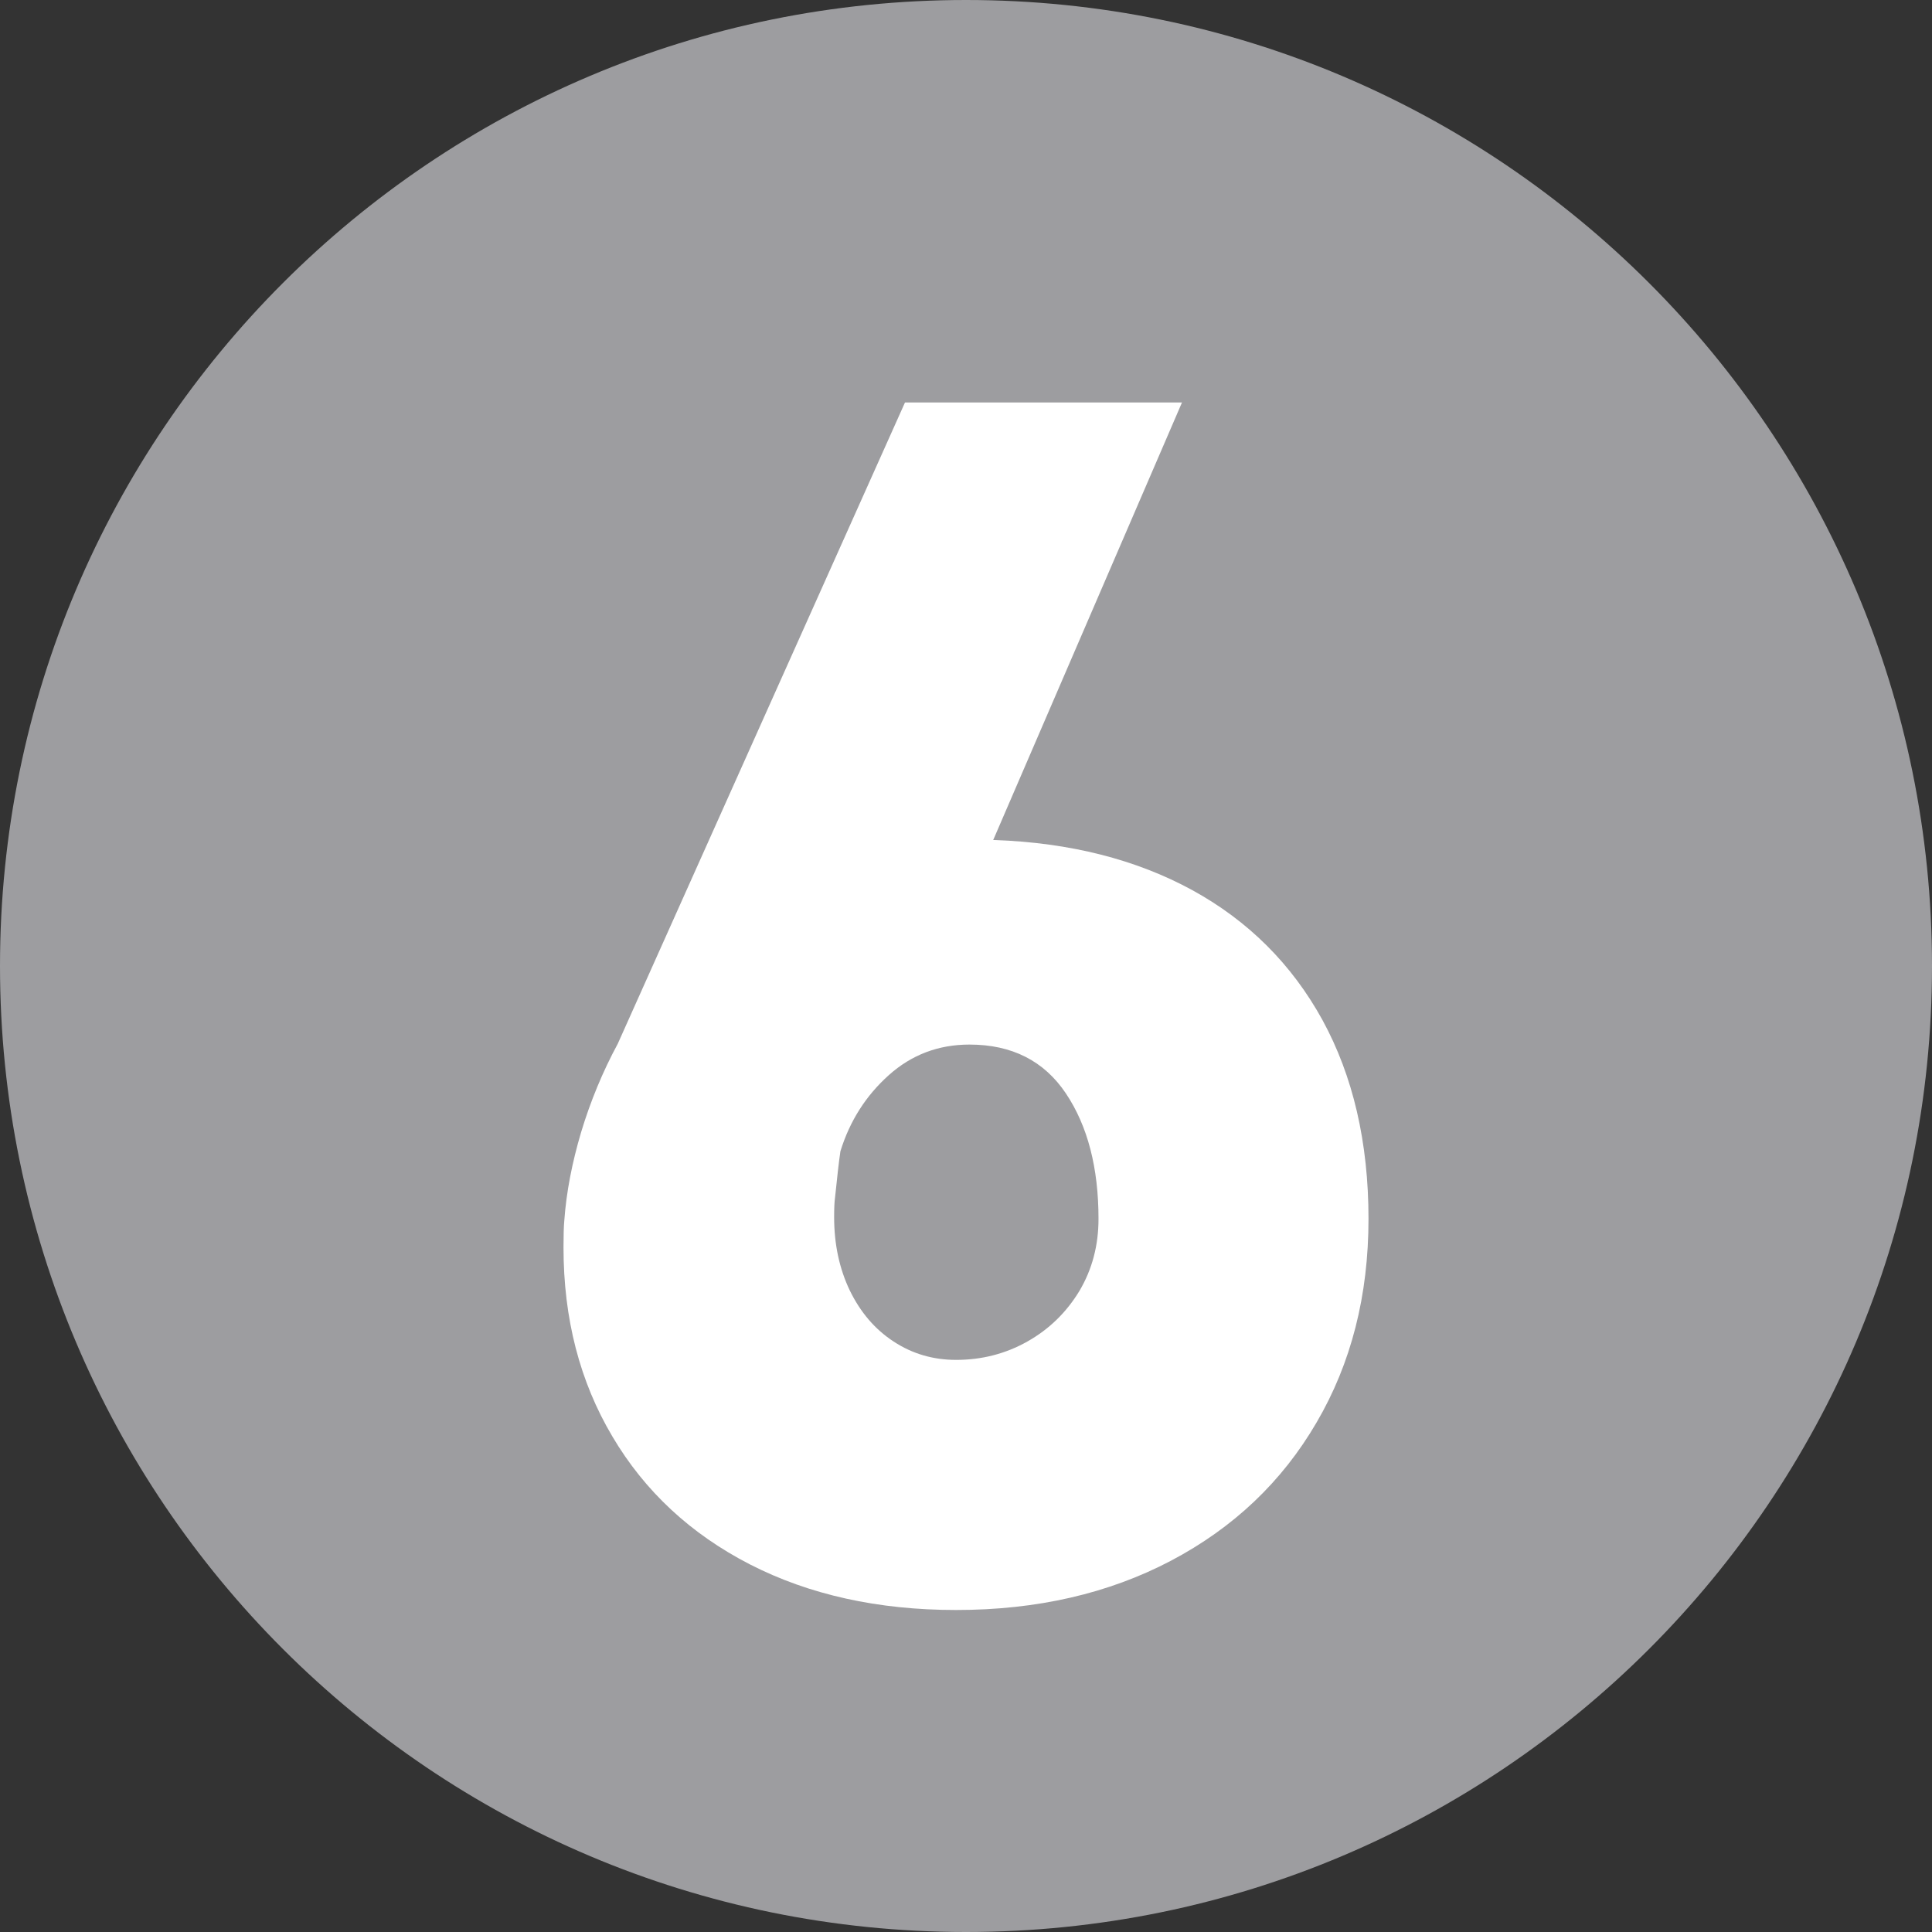 <?xml version="1.0" encoding="UTF-8"?>
<svg width="24px" height="24px" viewBox="0 0 24 24" version="1.1" xmlns="http://www.w3.org/2000/svg" xmlns:xlink="http://www.w3.org/1999/xlink">
    <rect x="0" y="0" width="24" height="24" fill="#333333" stroke="none"/>
    <!-- Generator: Sketch 56 (81588) - https://sketch.com -->
    <title>priority_6@16</title>
    <desc>Created with Sketch.</desc>
    <g id="priority_6" stroke="none" stroke-width="1" fill="none" fill-rule="evenodd">
        <g id="Group-5">
            <path d="M24,12 C24,18.627 18.627,24 12,24 C5.373,24 0,18.627 0,12 C0,5.373 5.373,0 12,0 C18.627,0 24,5.373 24,12" id="Fill-1" fill="#9D9DA0"></path>
            <path d="M12.762,16.665 C13.032,16.513 13.247,16.303 13.408,16.038 C13.567,15.77 13.646,15.472 13.646,15.141 C13.646,14.507 13.512,13.988 13.241,13.583 C12.97,13.179 12.571,12.976 12.043,12.976 C11.659,12.976 11.325,13.102 11.042,13.355 C10.758,13.609 10.557,13.923 10.44,14.301 C10.421,14.43 10.399,14.623 10.373,14.878 C10.365,14.933 10.362,15.014 10.362,15.121 C10.362,15.459 10.428,15.763 10.557,16.032 C10.689,16.302 10.868,16.513 11.101,16.665 C11.332,16.817 11.591,16.893 11.877,16.893 C12.197,16.893 12.492,16.817 12.762,16.665 M14.81,11.057 C15.507,11.439 16.047,11.978 16.428,12.671 C16.808,13.367 17,14.19 17,15.141 C17,16.093 16.785,16.937 16.354,17.672 C15.925,18.408 15.322,18.979 14.546,19.388 C13.77,19.796 12.88,20 11.877,20 C10.907,20 10.053,19.811 9.317,19.434 C8.581,19.056 8.01,18.526 7.607,17.844 C7.202,17.162 7,16.38 7,15.496 C7,15.348 7.003,15.236 7.01,15.162 C7.035,14.811 7.106,14.445 7.219,14.064 C7.334,13.683 7.485,13.316 7.674,12.966 L11.242,5 L14.683,5 L12.338,10.435 L12.357,10.435 C13.295,10.469 14.113,10.677 14.81,11.057" id="Fill-3" fill="#FFFFFF"></path>
        </g>
    </g>
</svg>